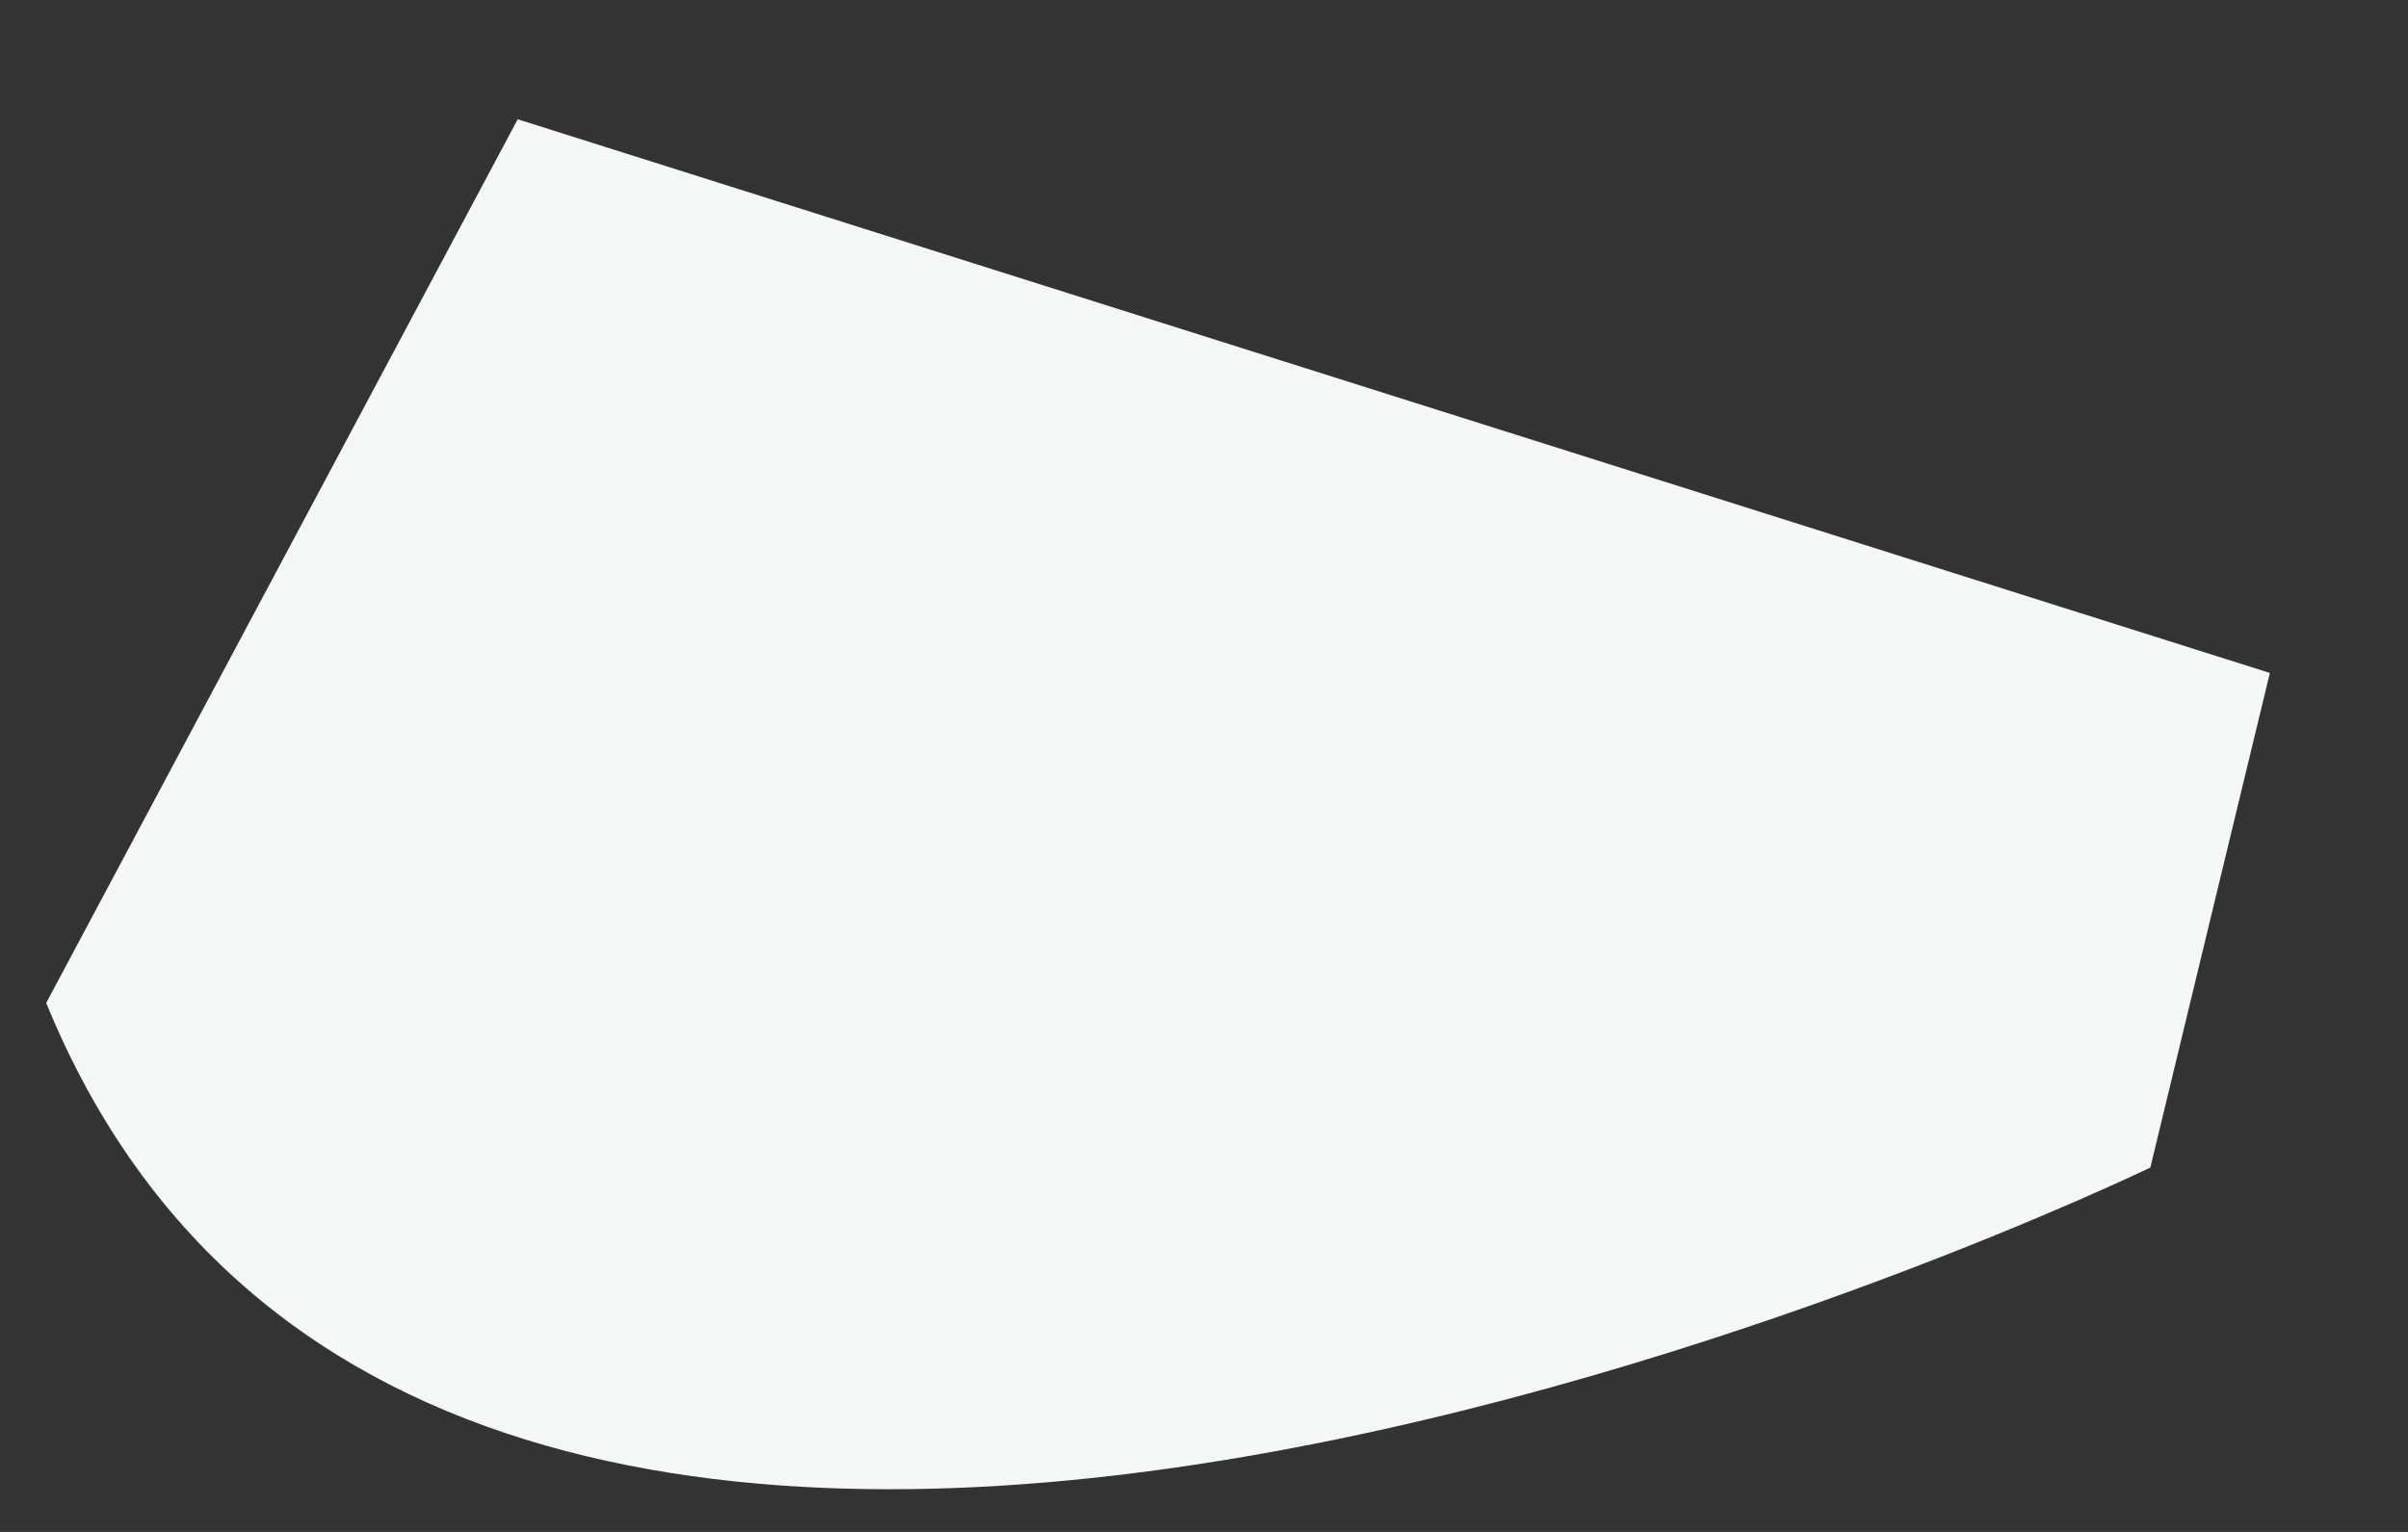 <svg width="11" height="7" viewBox="0 0 11 7" fill="none" xmlns="http://www.w3.org/2000/svg">
<rect x="0" y="0" width="11" height="7" fill="#333333" stroke="none"/>
<path d="M0.211 4.583L2.365 0.545L10.369 3.075L9.823 5.335C9.823 5.335 2.058 9.098 0.211 4.583Z" fill="#F5F6F6"/>
</svg>

